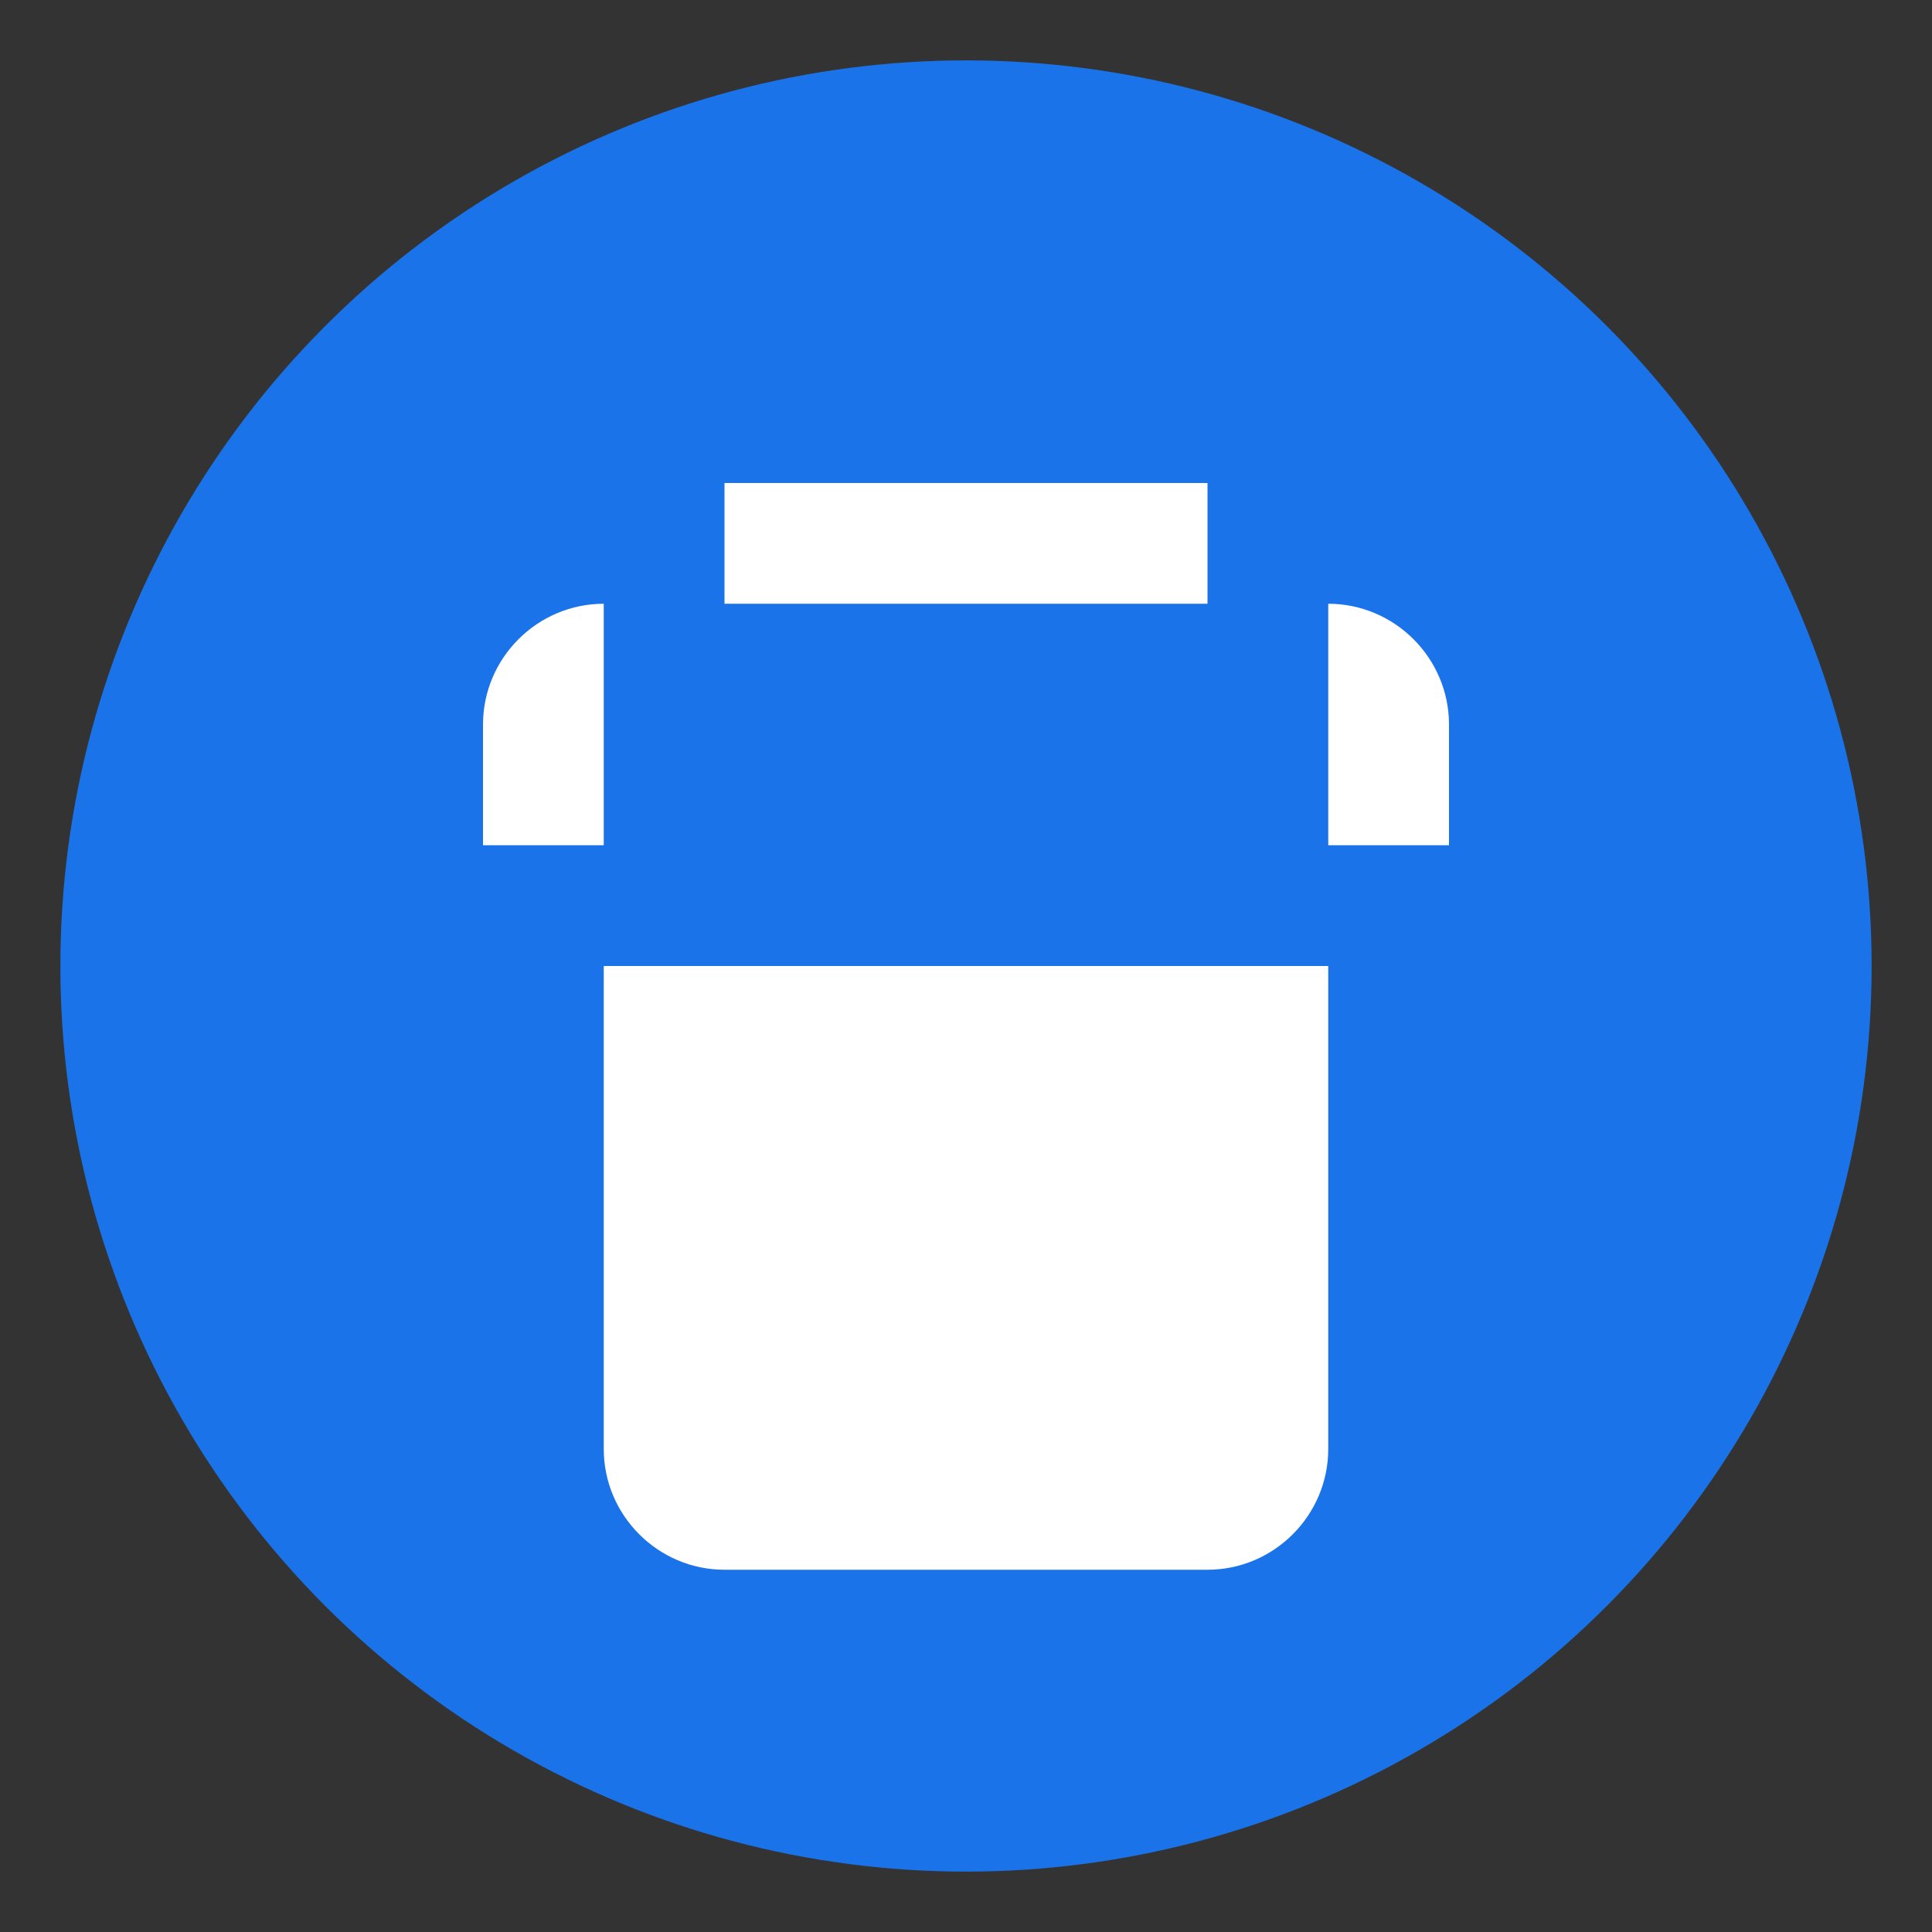<?xml version="1.0" encoding="UTF-8"?>
<svg width="128" height="128" viewBox="0 0 128 128" xmlns="http://www.w3.org/2000/svg">
  <rect x="0" y="0" width="128" height="128" fill="#333333" stroke="none"/>
  <!-- Background circle -->
  <circle cx="64" cy="64" r="60" fill="#1a73e8"/>
  
  <!-- Briefcase icon -->
  <path d="M40 40h48v16h8v-8c0-4.4-3.6-8-8-8H40c-4.4 0-8 3.6-8 8v8h8V40zm0 24v32c0 4.4 3.6 8 8 8h32c4.4 0 8-3.6 8-8V64H40z" 
        fill="white"/>
  
  <!-- Handle -->
  <path d="M48 40v-8h32v8" 
        fill="white"/>
</svg> 